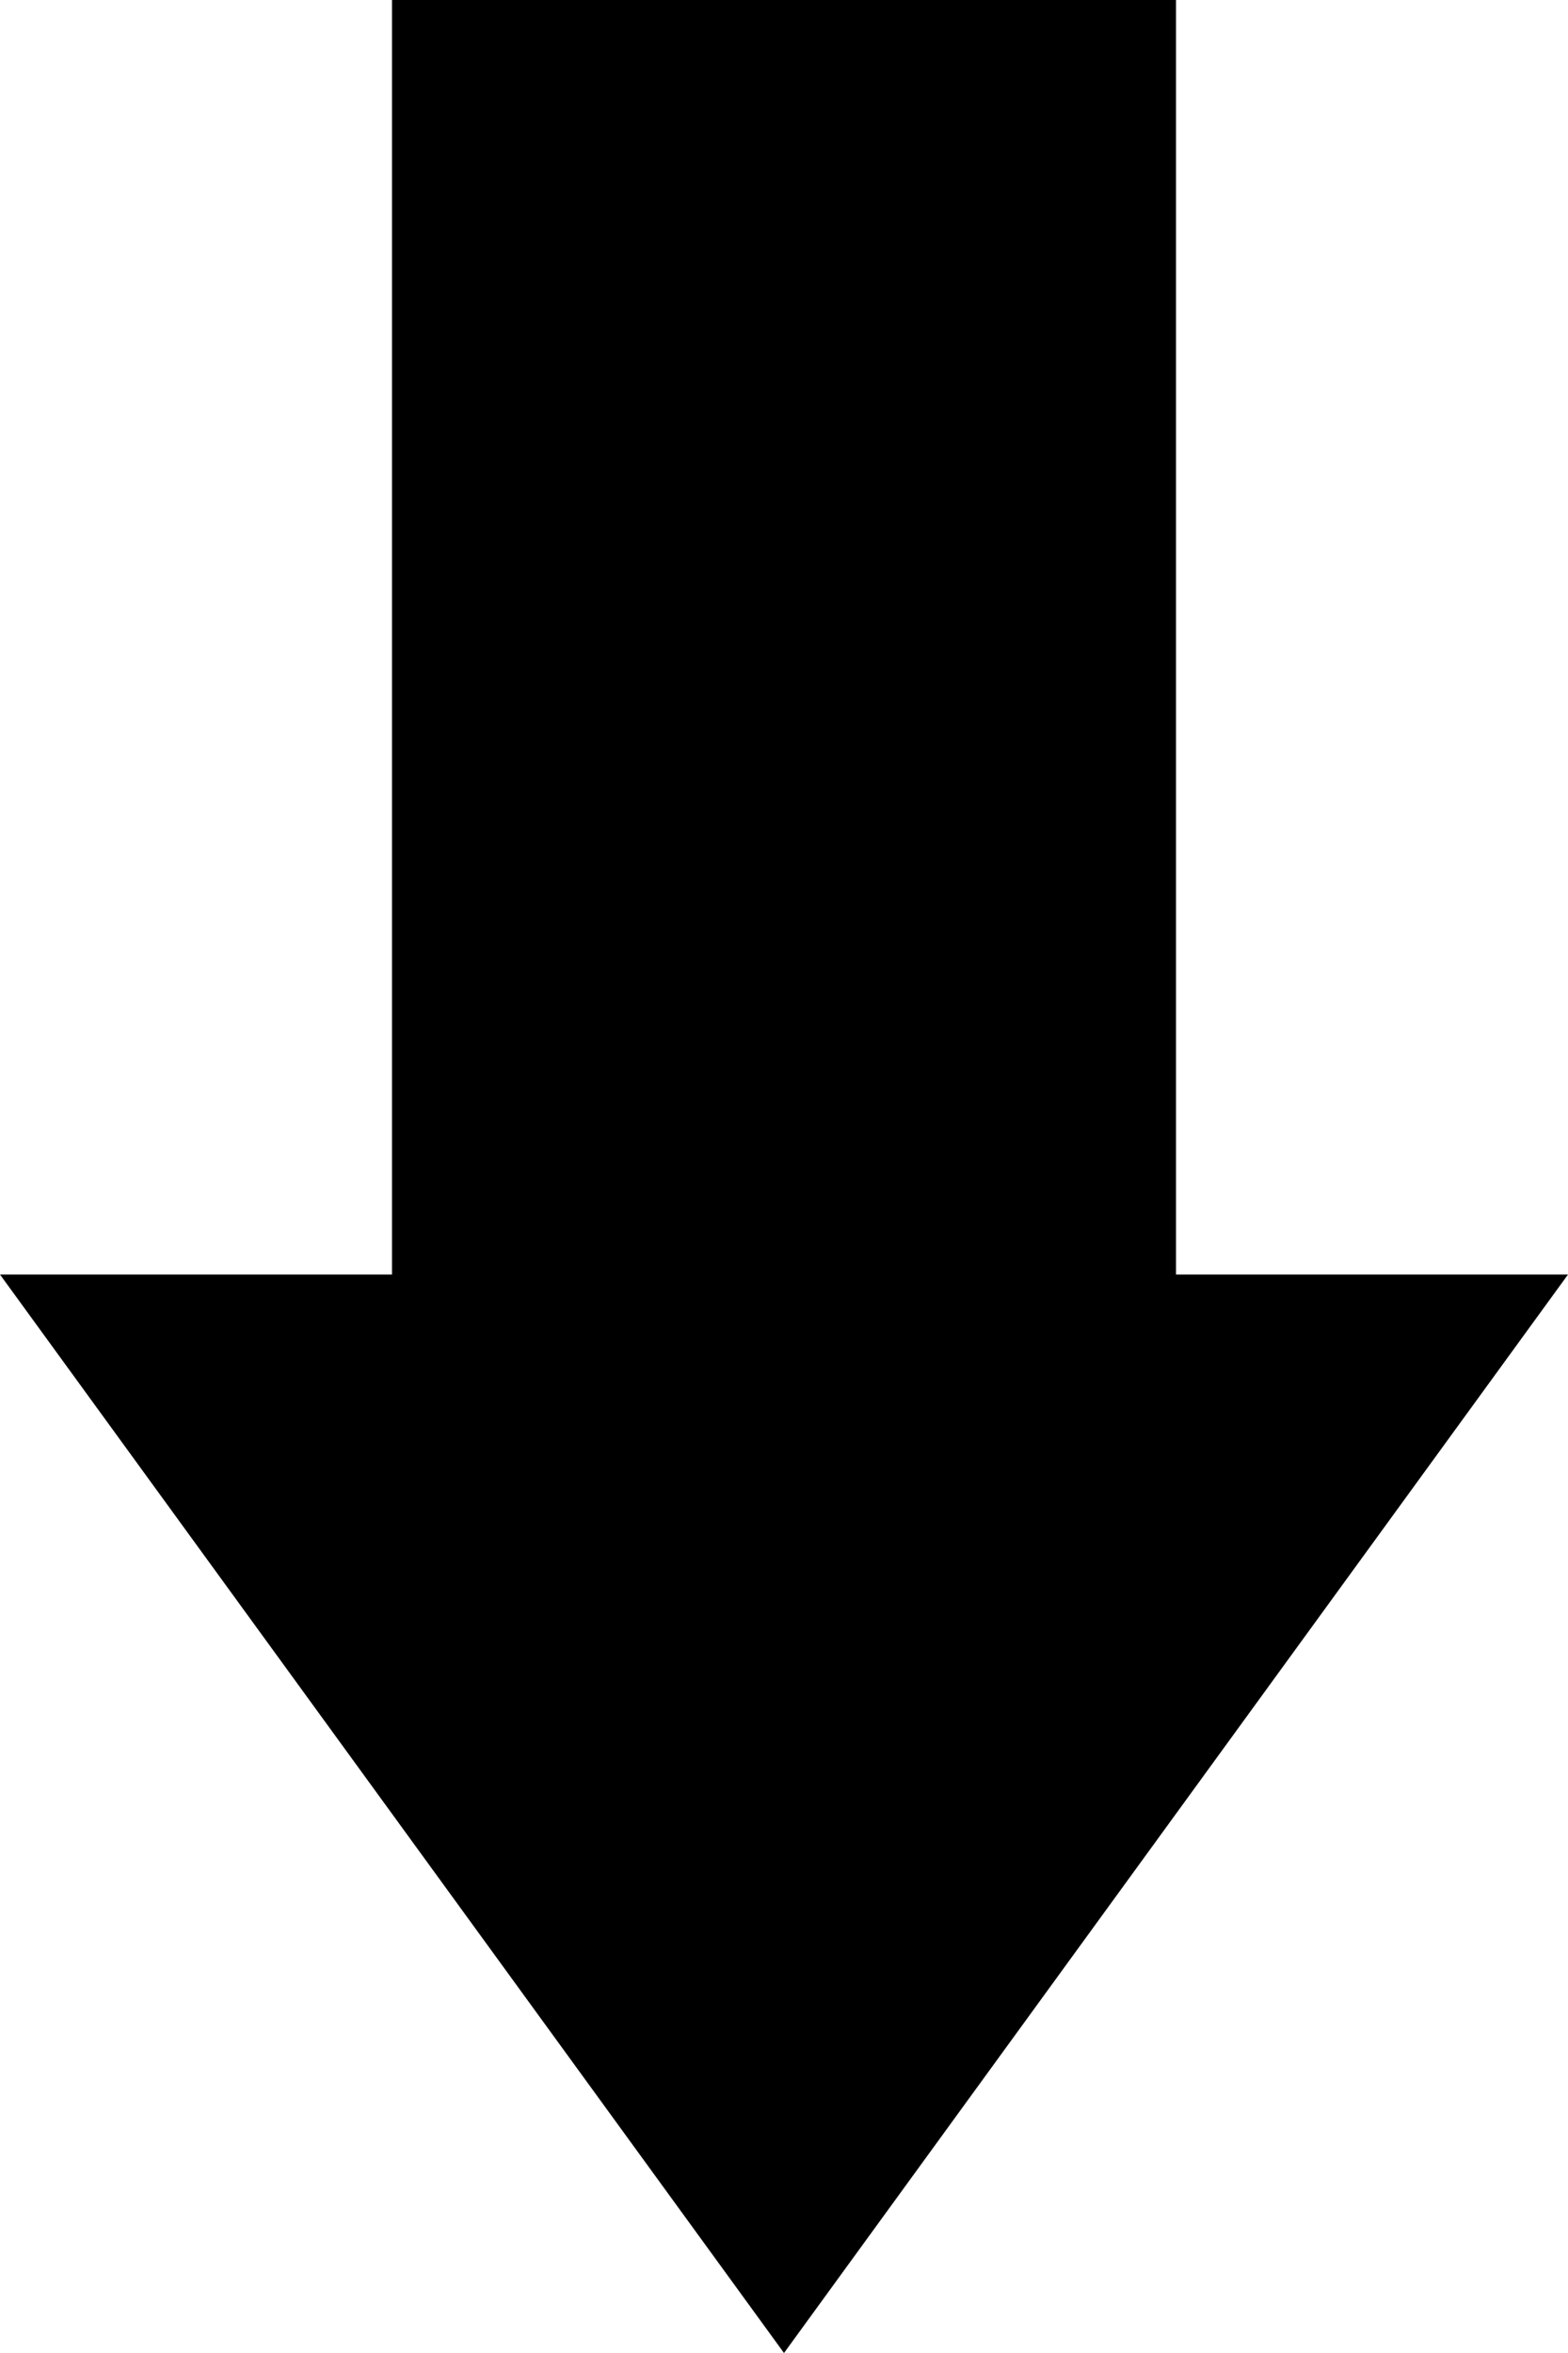 <?xml version="1.0"?>
<!DOCTYPE svg PUBLIC "-//W3C//DTD SVG 1.1//EN" "http://www.w3.org/Graphics/SVG/1.1/DTD/svg11.dtd">
<svg xmlns="http://www.w3.org/2000/svg" xmlns:xl="http://www.w3.org/1999/xlink" version="1.1" viewBox="0 0 16 24" width="16pt" height="2pc">
    <g stroke="none" stroke-opacity="1" stroke-dasharray="none" fill="none" fill-opacity="1" transform="rotate(180 8 12)">
        <path d="M 12 24 L 4 24 L 4 11 L 0 11 L 8 0 L 16 11 L 12 11 Z" fill="black"/>
    </g>
</svg>
